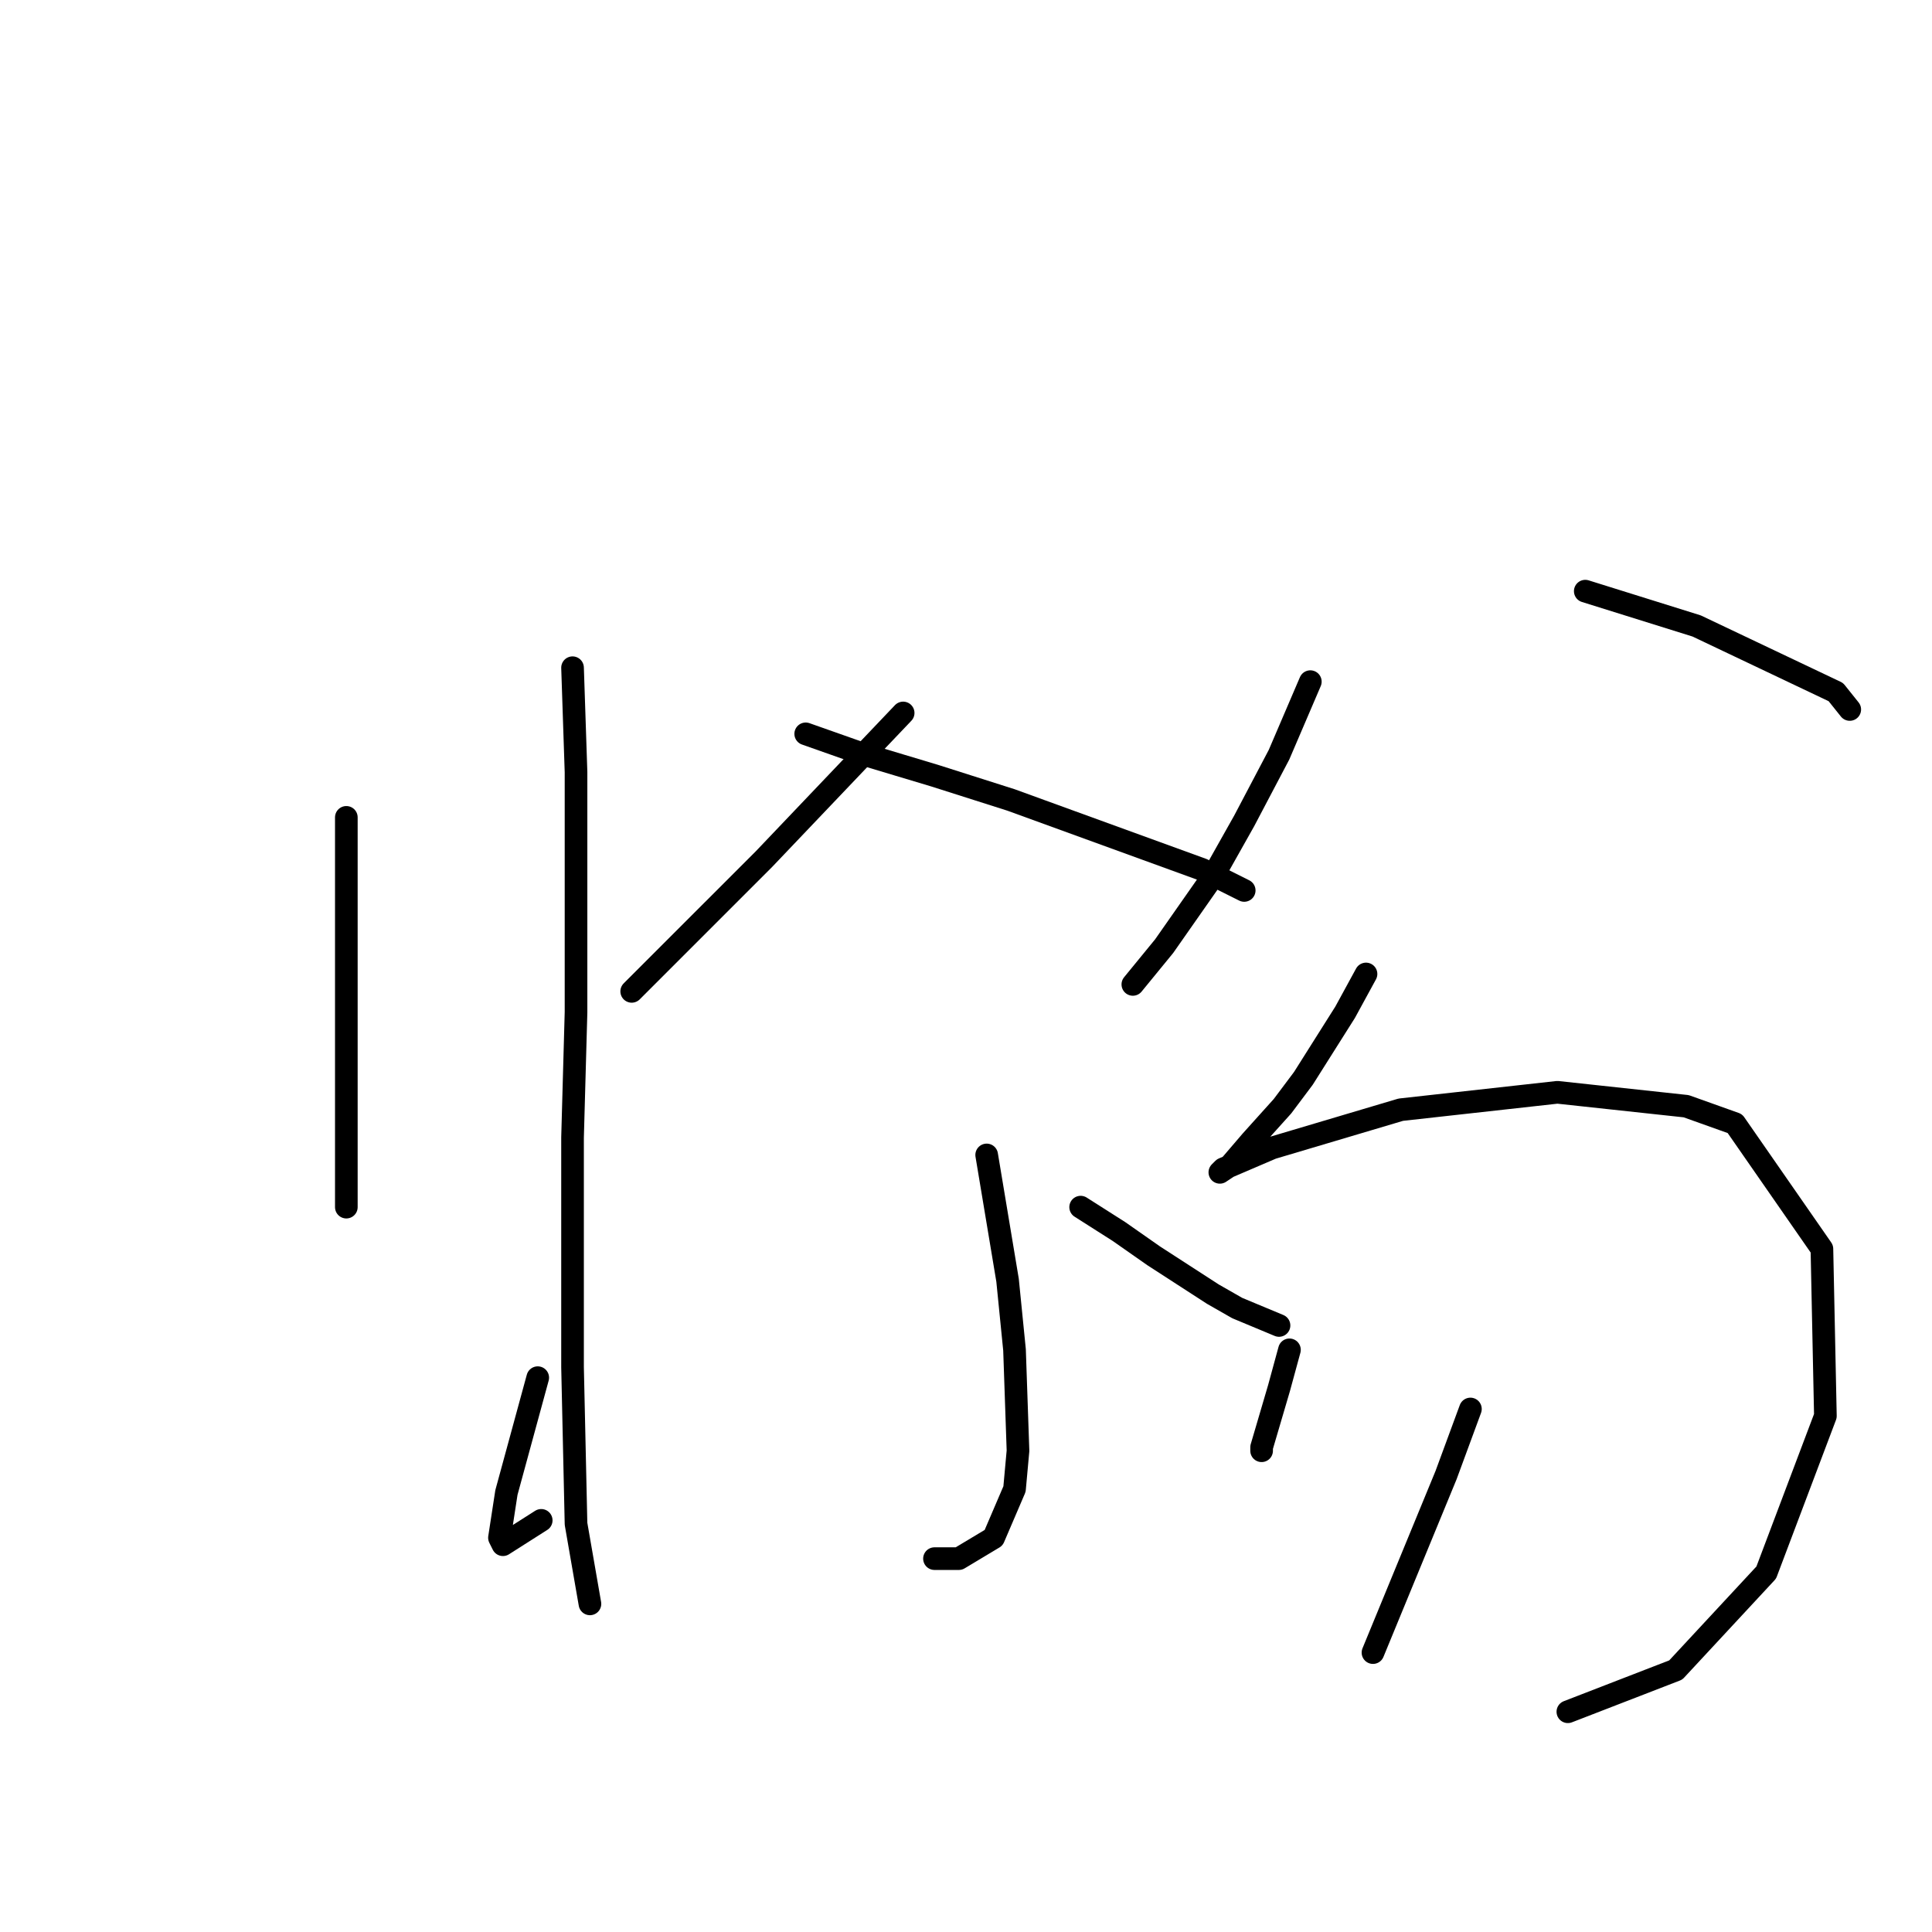 <?xml version="1.0" standalone="no"?>
    <svg width="256" height="256" xmlns="http://www.w3.org/2000/svg" version="1.1">
    <polyline stroke="black" stroke-width="3" stroke-linecap="round" fill="transparent" stroke-linejoin="round" points="45.891 108.305 45.891 119.372 45.891 128.595 45.891 137.357 45.891 151.652 45.891 155.802 45.891 159.952 45.891 159.952 " />
        <polyline stroke="black" stroke-width="3" stroke-linecap="round" fill="transparent" stroke-linejoin="round" points="75.865 88.476 76.326 102.31 76.326 134.129 75.865 150.73 75.865 181.165 76.326 201.916 78.17 212.522 78.17 212.522 " />
        <polyline stroke="black" stroke-width="3" stroke-linecap="round" fill="transparent" stroke-linejoin="round" points="119.673 94.471 110.45 104.155 101.227 113.839 87.393 127.673 83.704 131.362 83.704 131.362 " />
        <polyline stroke="black" stroke-width="3" stroke-linecap="round" fill="transparent" stroke-linejoin="round" points="106.761 97.238 114.6 100.004 123.823 102.771 133.968 105.999 159.331 115.222 164.864 117.989 164.864 117.989 " />
        <polyline stroke="black" stroke-width="3" stroke-linecap="round" fill="transparent" stroke-linejoin="round" points="130.74 153.035 133.507 169.636 134.429 178.859 134.89 192.232 134.429 197.305 131.662 203.761 127.051 206.527 123.823 206.527 123.823 206.527 " />
        <polyline stroke="black" stroke-width="3" stroke-linecap="round" fill="transparent" stroke-linejoin="round" points="71.253 182.548 67.103 197.766 66.181 203.761 66.642 204.683 71.714 201.455 71.714 201.455 " />
        <polyline stroke="black" stroke-width="3" stroke-linecap="round" fill="transparent" stroke-linejoin="round" points="143.191 159.952 148.263 163.18 152.875 166.408 160.714 171.481 163.942 173.325 169.476 175.631 169.476 175.631 " />
        <polyline stroke="black" stroke-width="3" stroke-linecap="round" fill="transparent" stroke-linejoin="round" points="173.626 90.321 169.476 100.004 164.864 108.766 160.714 116.144 154.258 125.367 150.108 130.44 150.108 130.44 " />
        <polyline stroke="black" stroke-width="3" stroke-linecap="round" fill="transparent" stroke-linejoin="round" points="210.056 78.331 224.812 82.942 243.258 91.704 245.102 94.01 245.102 94.01 " />
        <polyline stroke="black" stroke-width="3" stroke-linecap="round" fill="transparent" stroke-linejoin="round" points="181.004 129.056 178.237 134.129 172.704 142.89 169.937 146.579 165.787 151.191 163.02 154.419 161.636 155.341 162.097 154.88 168.553 152.113 185.615 147.041 206.367 144.735 223.429 146.579 229.885 148.885 241.413 165.486 241.874 187.621 234.035 208.372 222.045 221.284 207.75 226.817 207.75 226.817 " />
        <polyline stroke="black" stroke-width="3" stroke-linecap="round" fill="transparent" stroke-linejoin="round" points="170.859 178.859 169.476 183.932 167.17 191.771 167.17 192.232 167.17 192.232 " />
        <polyline stroke="black" stroke-width="3" stroke-linecap="round" fill="transparent" stroke-linejoin="round" points="194.838 186.698 191.61 195.46 181.926 218.978 181.926 218.978 " />
        </svg>